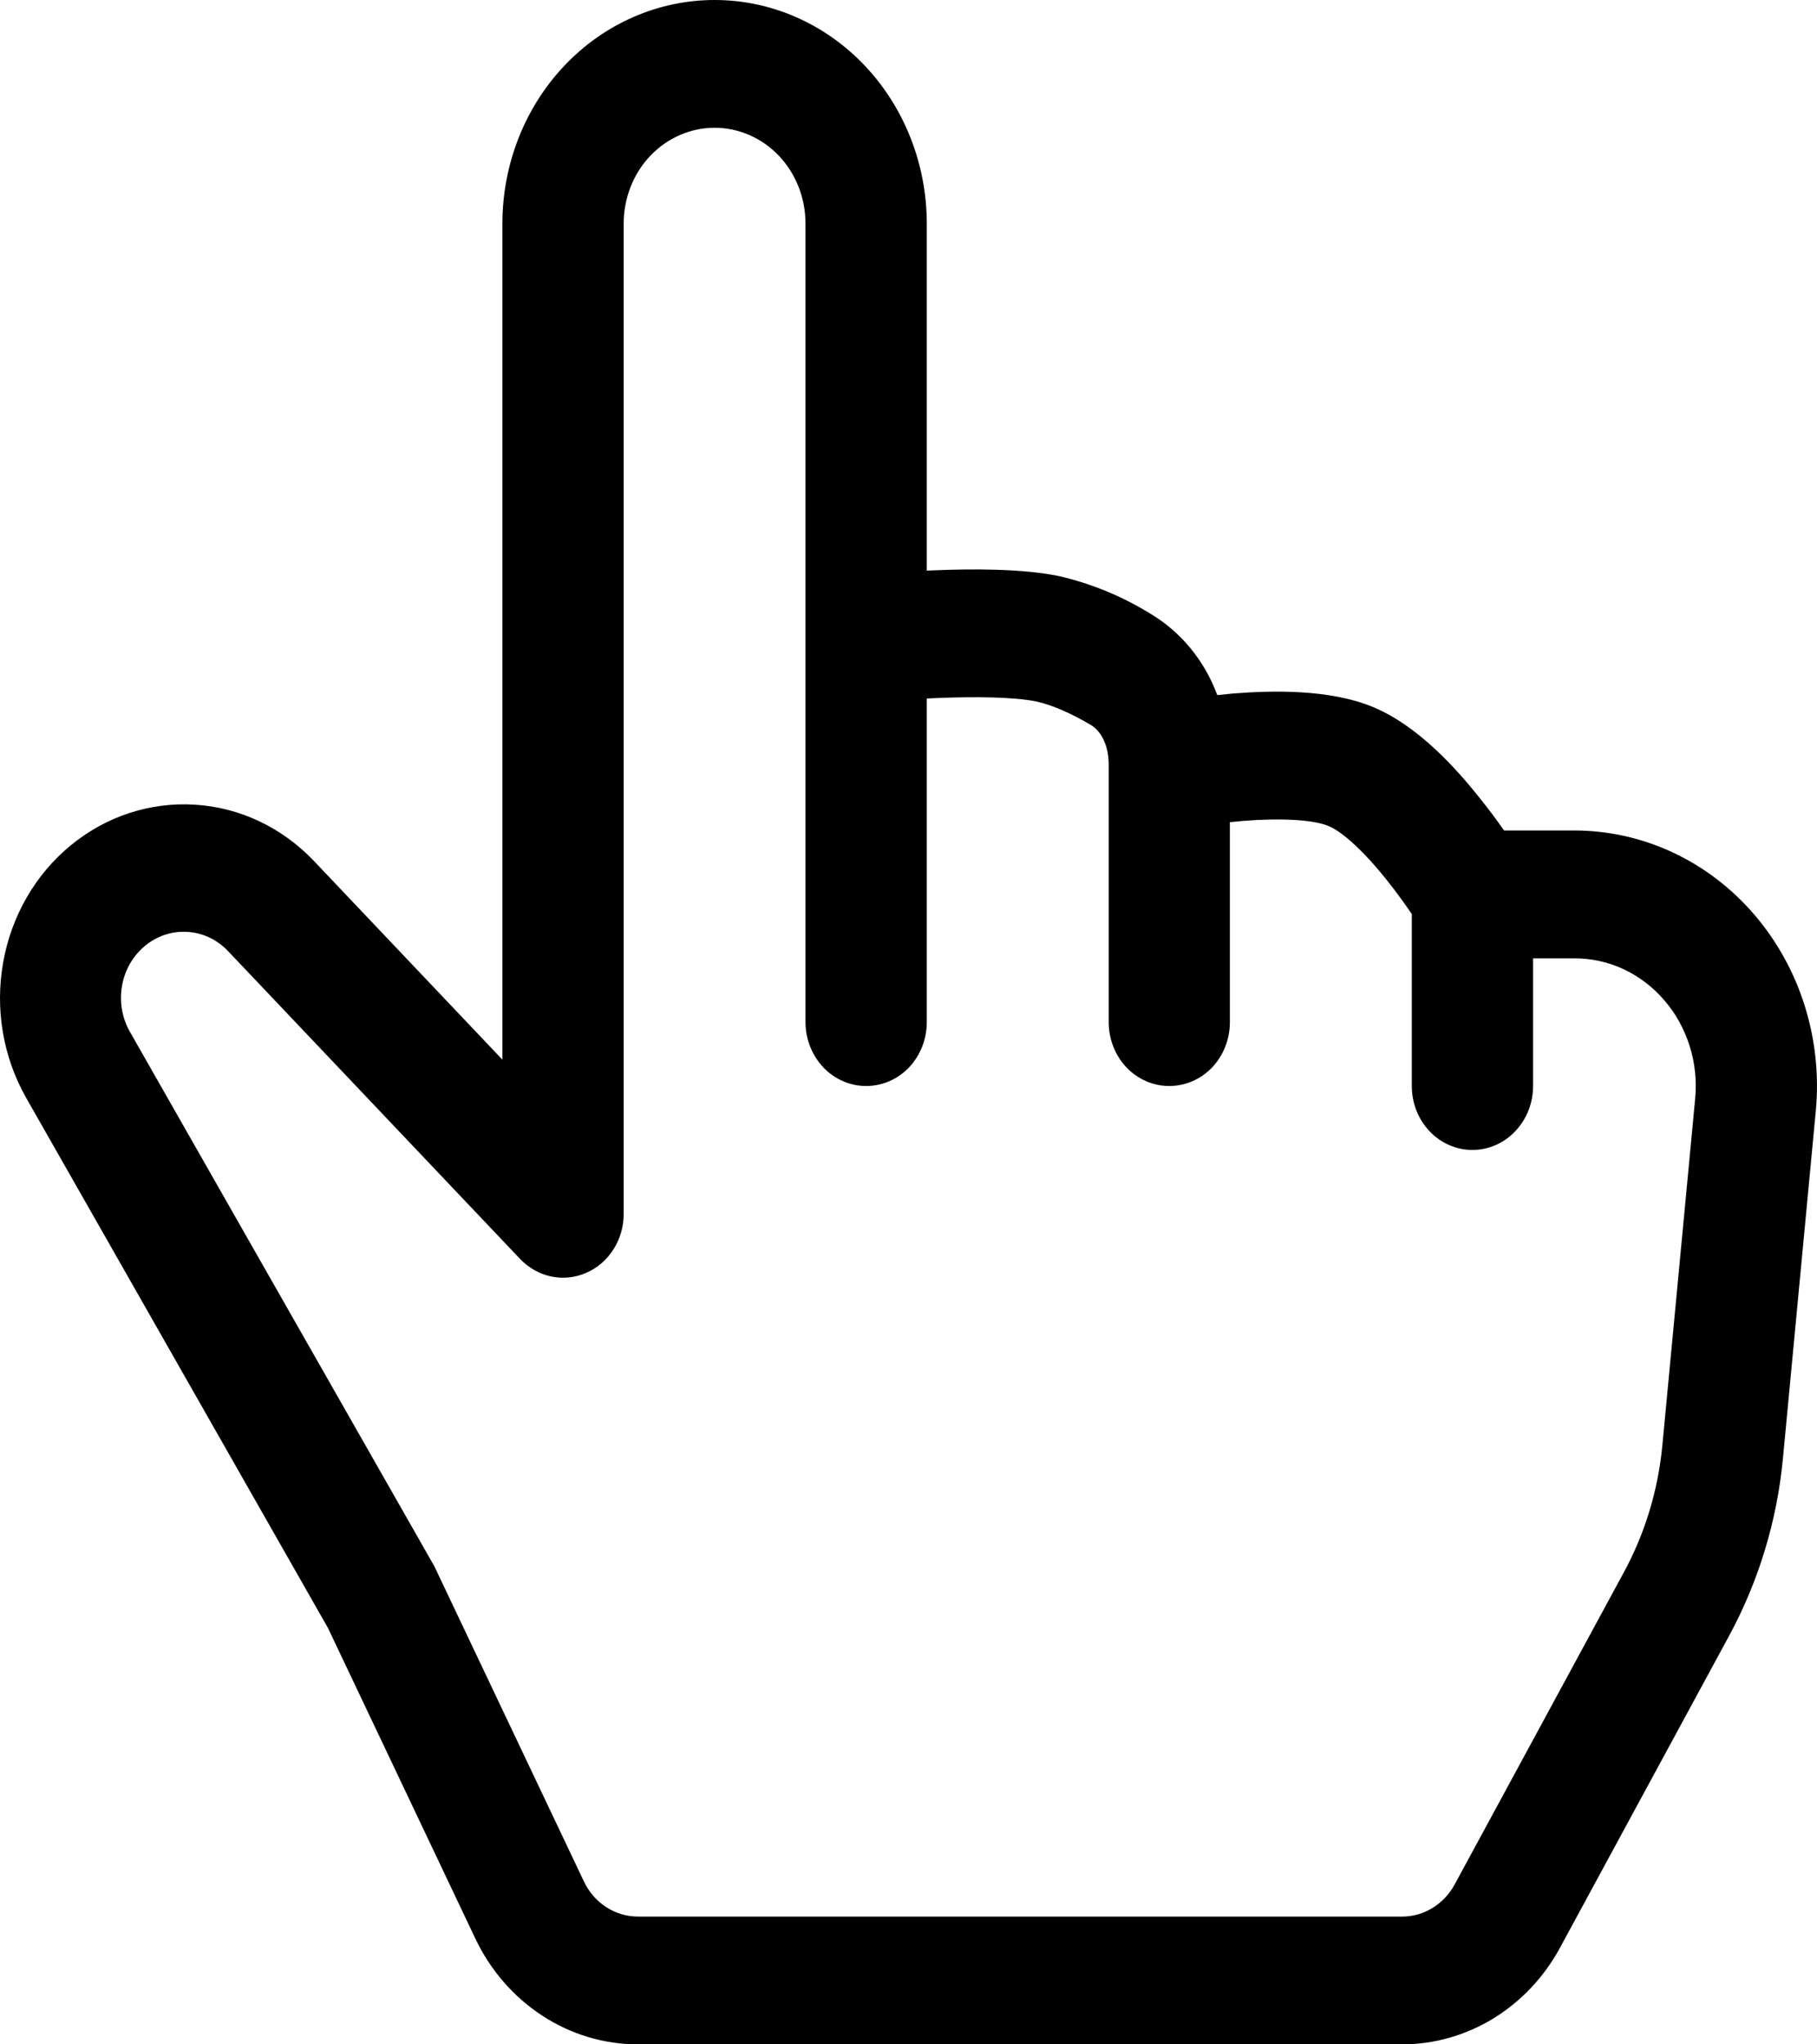 <svg width="16" height="18" viewBox="0 0 16 18" fill="none" xmlns="http://www.w3.org/2000/svg">
    <path d="M6.293 1.125C6.505 1.125 6.709 1.214 6.859 1.372C7.009 1.53 7.093 1.745 7.093 1.969V9C7.093 9.149 7.15 9.292 7.25 9.398C7.35 9.503 7.486 9.562 7.627 9.562C7.769 9.562 7.905 9.503 8.005 9.398C8.105 9.292 8.161 9.149 8.161 9V6.15L8.253 6.146C8.591 6.132 8.933 6.137 9.124 6.176C9.267 6.207 9.438 6.284 9.602 6.381C9.685 6.428 9.763 6.546 9.763 6.734V9C9.763 9.149 9.819 9.292 9.919 9.398C10.019 9.503 10.155 9.562 10.296 9.562C10.438 9.562 10.574 9.503 10.674 9.398C10.774 9.292 10.83 9.149 10.83 9V7.239L10.944 7.228C11.281 7.201 11.567 7.217 11.699 7.273C11.825 7.325 12.02 7.506 12.218 7.757C12.305 7.865 12.379 7.971 12.432 8.048V9.562C12.432 9.712 12.488 9.855 12.588 9.96C12.688 10.066 12.824 10.125 12.966 10.125C13.107 10.125 13.243 10.066 13.343 9.96C13.443 9.855 13.5 9.712 13.5 9.562V8.438H13.865C14.014 8.438 14.162 8.47 14.298 8.534C14.434 8.598 14.556 8.691 14.656 8.808C14.757 8.924 14.832 9.062 14.879 9.211C14.926 9.361 14.942 9.519 14.927 9.675L14.638 12.729C14.6 13.122 14.485 13.502 14.299 13.844L12.81 16.591C12.763 16.678 12.696 16.749 12.614 16.799C12.533 16.849 12.441 16.875 12.346 16.875H5.618C5.519 16.875 5.422 16.846 5.337 16.791C5.253 16.736 5.185 16.658 5.141 16.564L3.825 13.791L1.143 9.083C1.074 8.962 1.05 8.817 1.075 8.678C1.099 8.539 1.172 8.414 1.278 8.327C1.384 8.24 1.516 8.196 1.651 8.205C1.785 8.213 1.912 8.273 2.007 8.373L4.58 11.085C4.655 11.163 4.75 11.217 4.853 11.239C4.957 11.261 5.064 11.25 5.162 11.207C5.26 11.165 5.343 11.093 5.402 11C5.461 10.908 5.492 10.799 5.492 10.688V1.969C5.492 1.745 5.576 1.53 5.726 1.372C5.877 1.214 6.08 1.125 6.293 1.125ZM8.161 5.024V1.969C8.161 1.447 7.964 0.946 7.614 0.577C7.263 0.207 6.788 0 6.293 0C5.797 0 5.322 0.207 4.971 0.577C4.621 0.946 4.424 1.447 4.424 1.969V9.33L2.762 7.578C2.482 7.285 2.111 7.109 1.717 7.085C1.323 7.06 0.934 7.187 0.623 7.443C0.312 7.698 0.1 8.065 0.028 8.473C-0.045 8.882 0.026 9.304 0.228 9.662L2.888 14.334L4.185 17.067C4.318 17.348 4.523 17.583 4.776 17.748C5.029 17.913 5.32 18 5.618 18H12.346C12.629 18 12.906 17.921 13.15 17.772C13.394 17.622 13.597 17.408 13.737 17.149L15.226 14.403C15.486 13.923 15.648 13.391 15.7 12.841L15.989 9.786C16.019 9.474 15.986 9.158 15.893 8.859C15.8 8.561 15.648 8.286 15.448 8.053C15.248 7.82 15.003 7.633 14.731 7.506C14.458 7.378 14.163 7.313 13.865 7.312H13.244C13.178 7.217 13.108 7.124 13.036 7.034C12.832 6.776 12.492 6.394 12.097 6.228C11.708 6.064 11.193 6.08 10.86 6.106L10.719 6.12C10.606 5.813 10.394 5.558 10.121 5.398C9.876 5.248 9.61 5.139 9.333 5.074C9.002 5.004 8.544 5.008 8.212 5.022L8.161 5.024Z" fill="black"/>
</svg>
